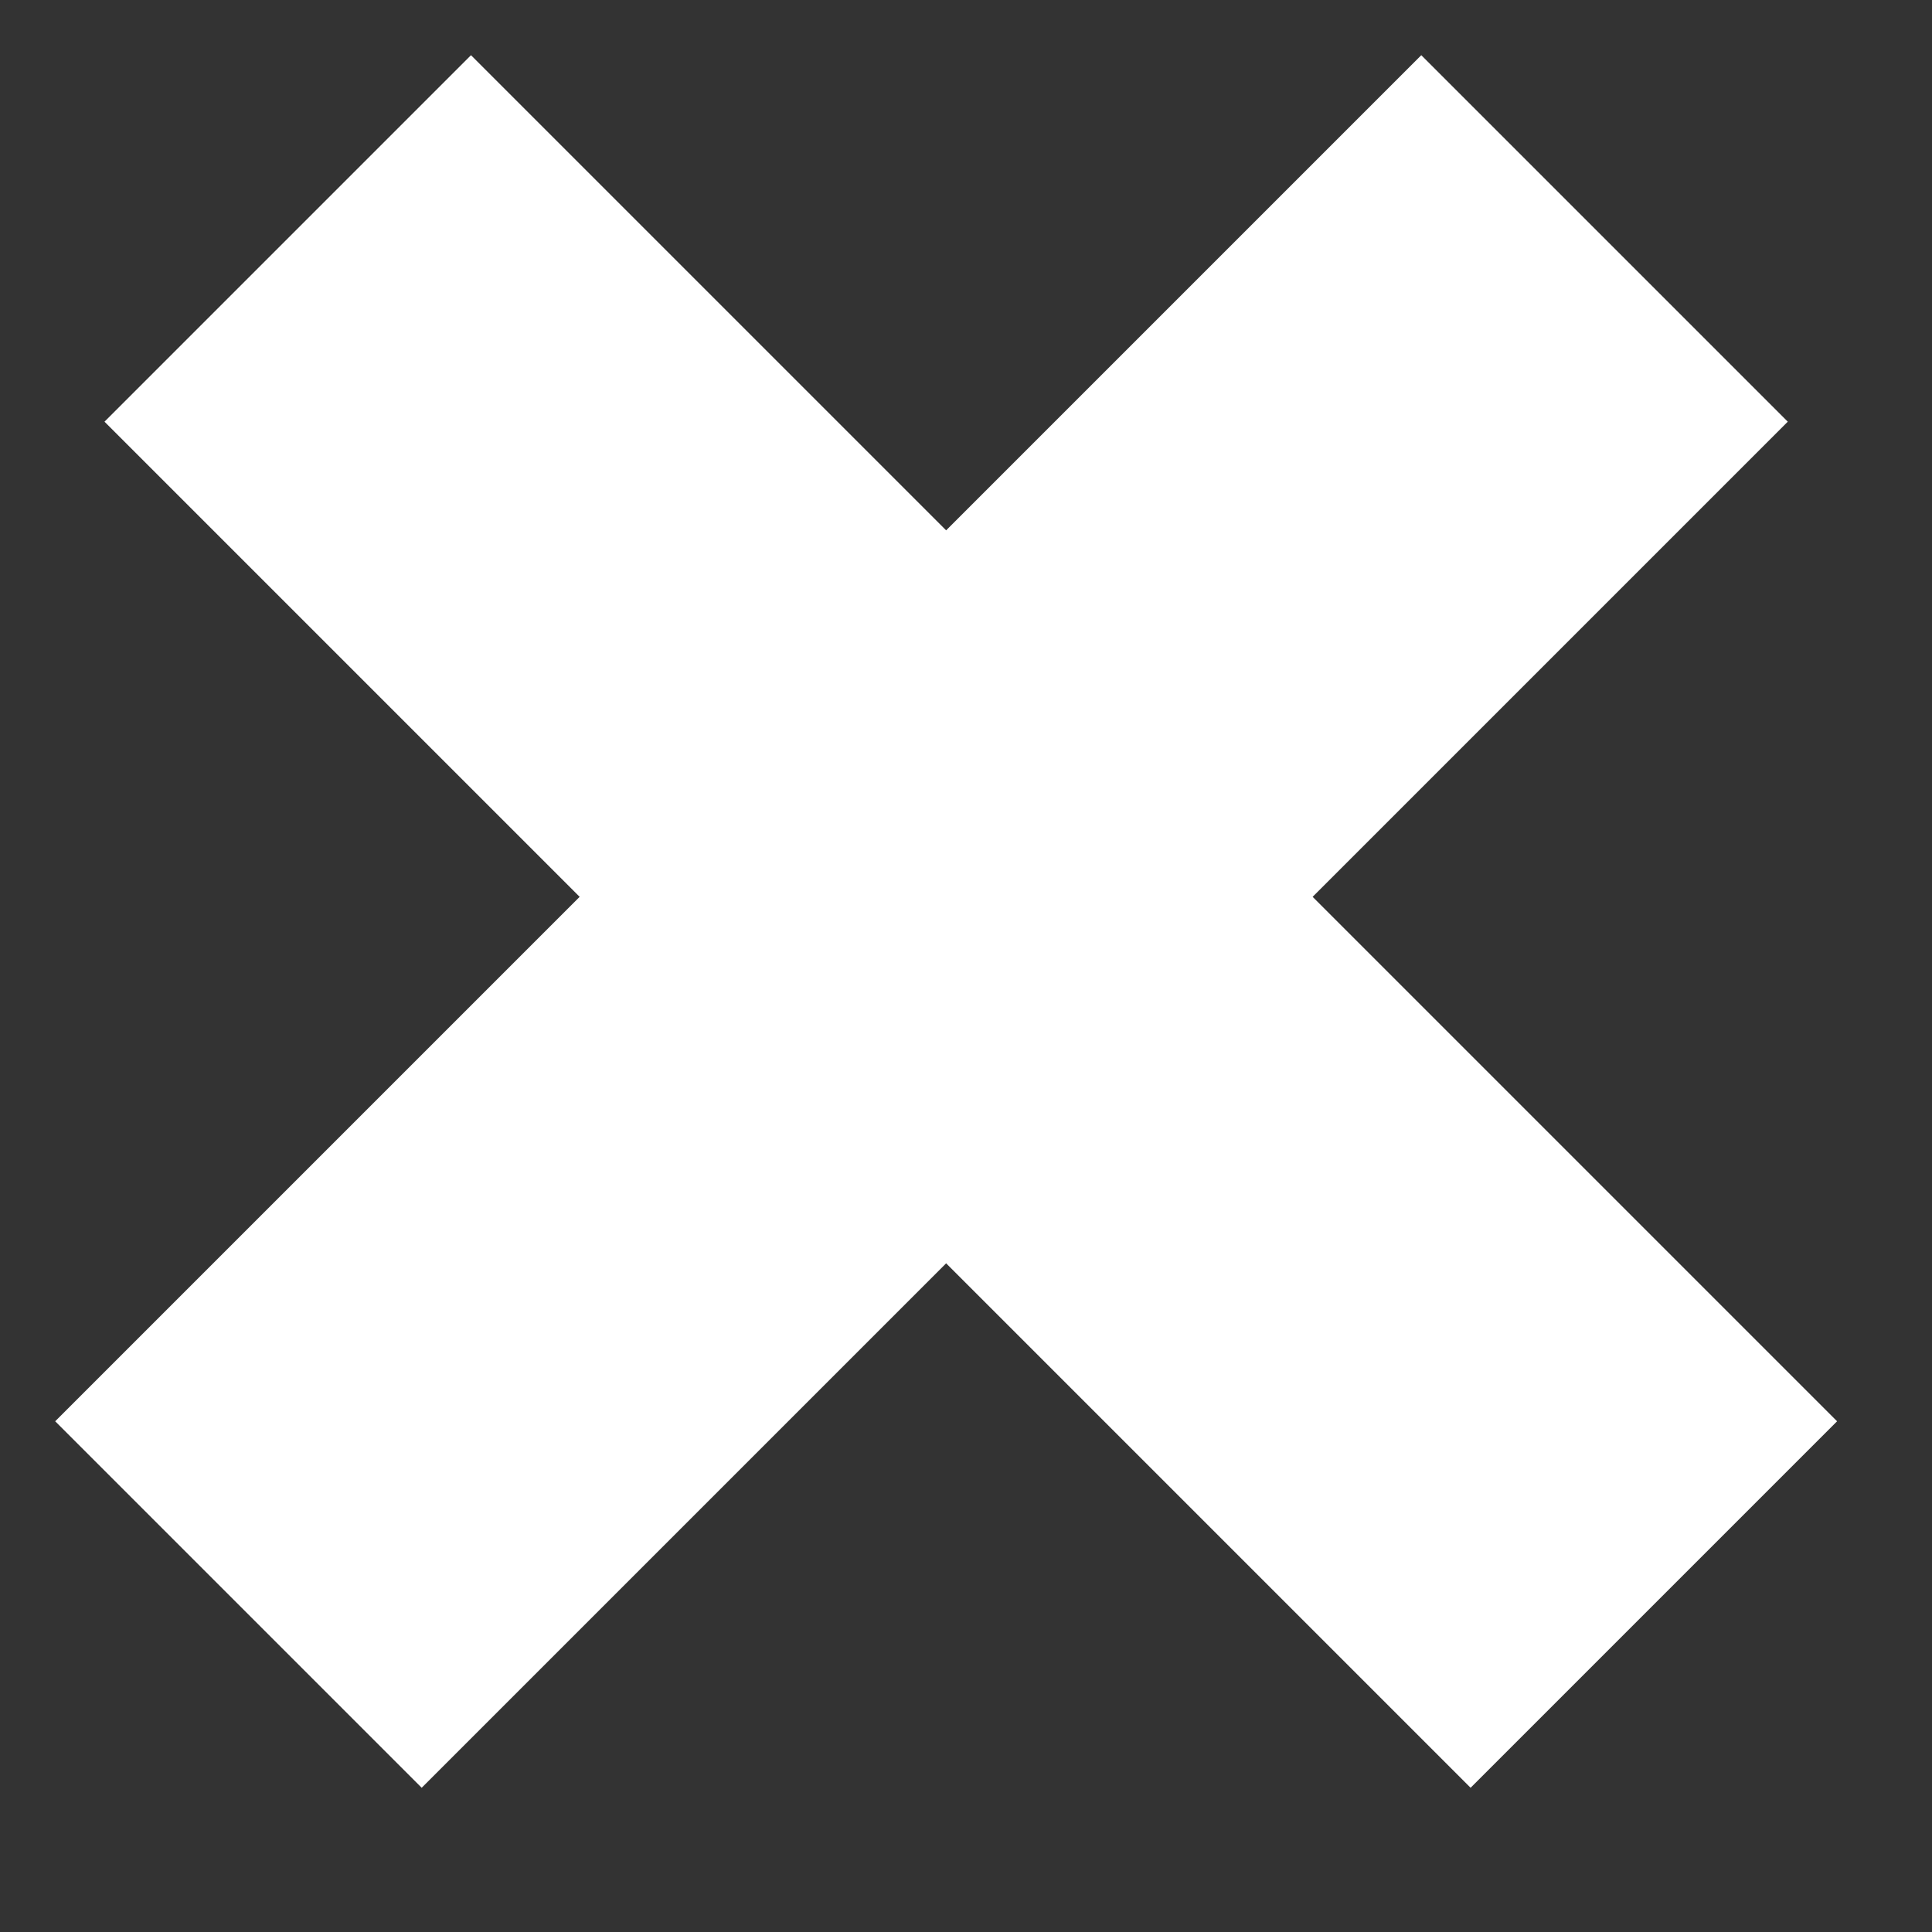 <svg xmlns="http://www.w3.org/2000/svg" width="23" height="23"><rect width="100%" height="100%" fill="#333333" stroke="none"/><g fill="#FFF" fill-rule="evenodd"><path d="M5.607.657L21.87 16.92l-4.363 4.363L1.244 5.02z"/><path d="M21.283 5.02L5.02 21.283.657 16.92 16.92.657z"/></g></svg>
